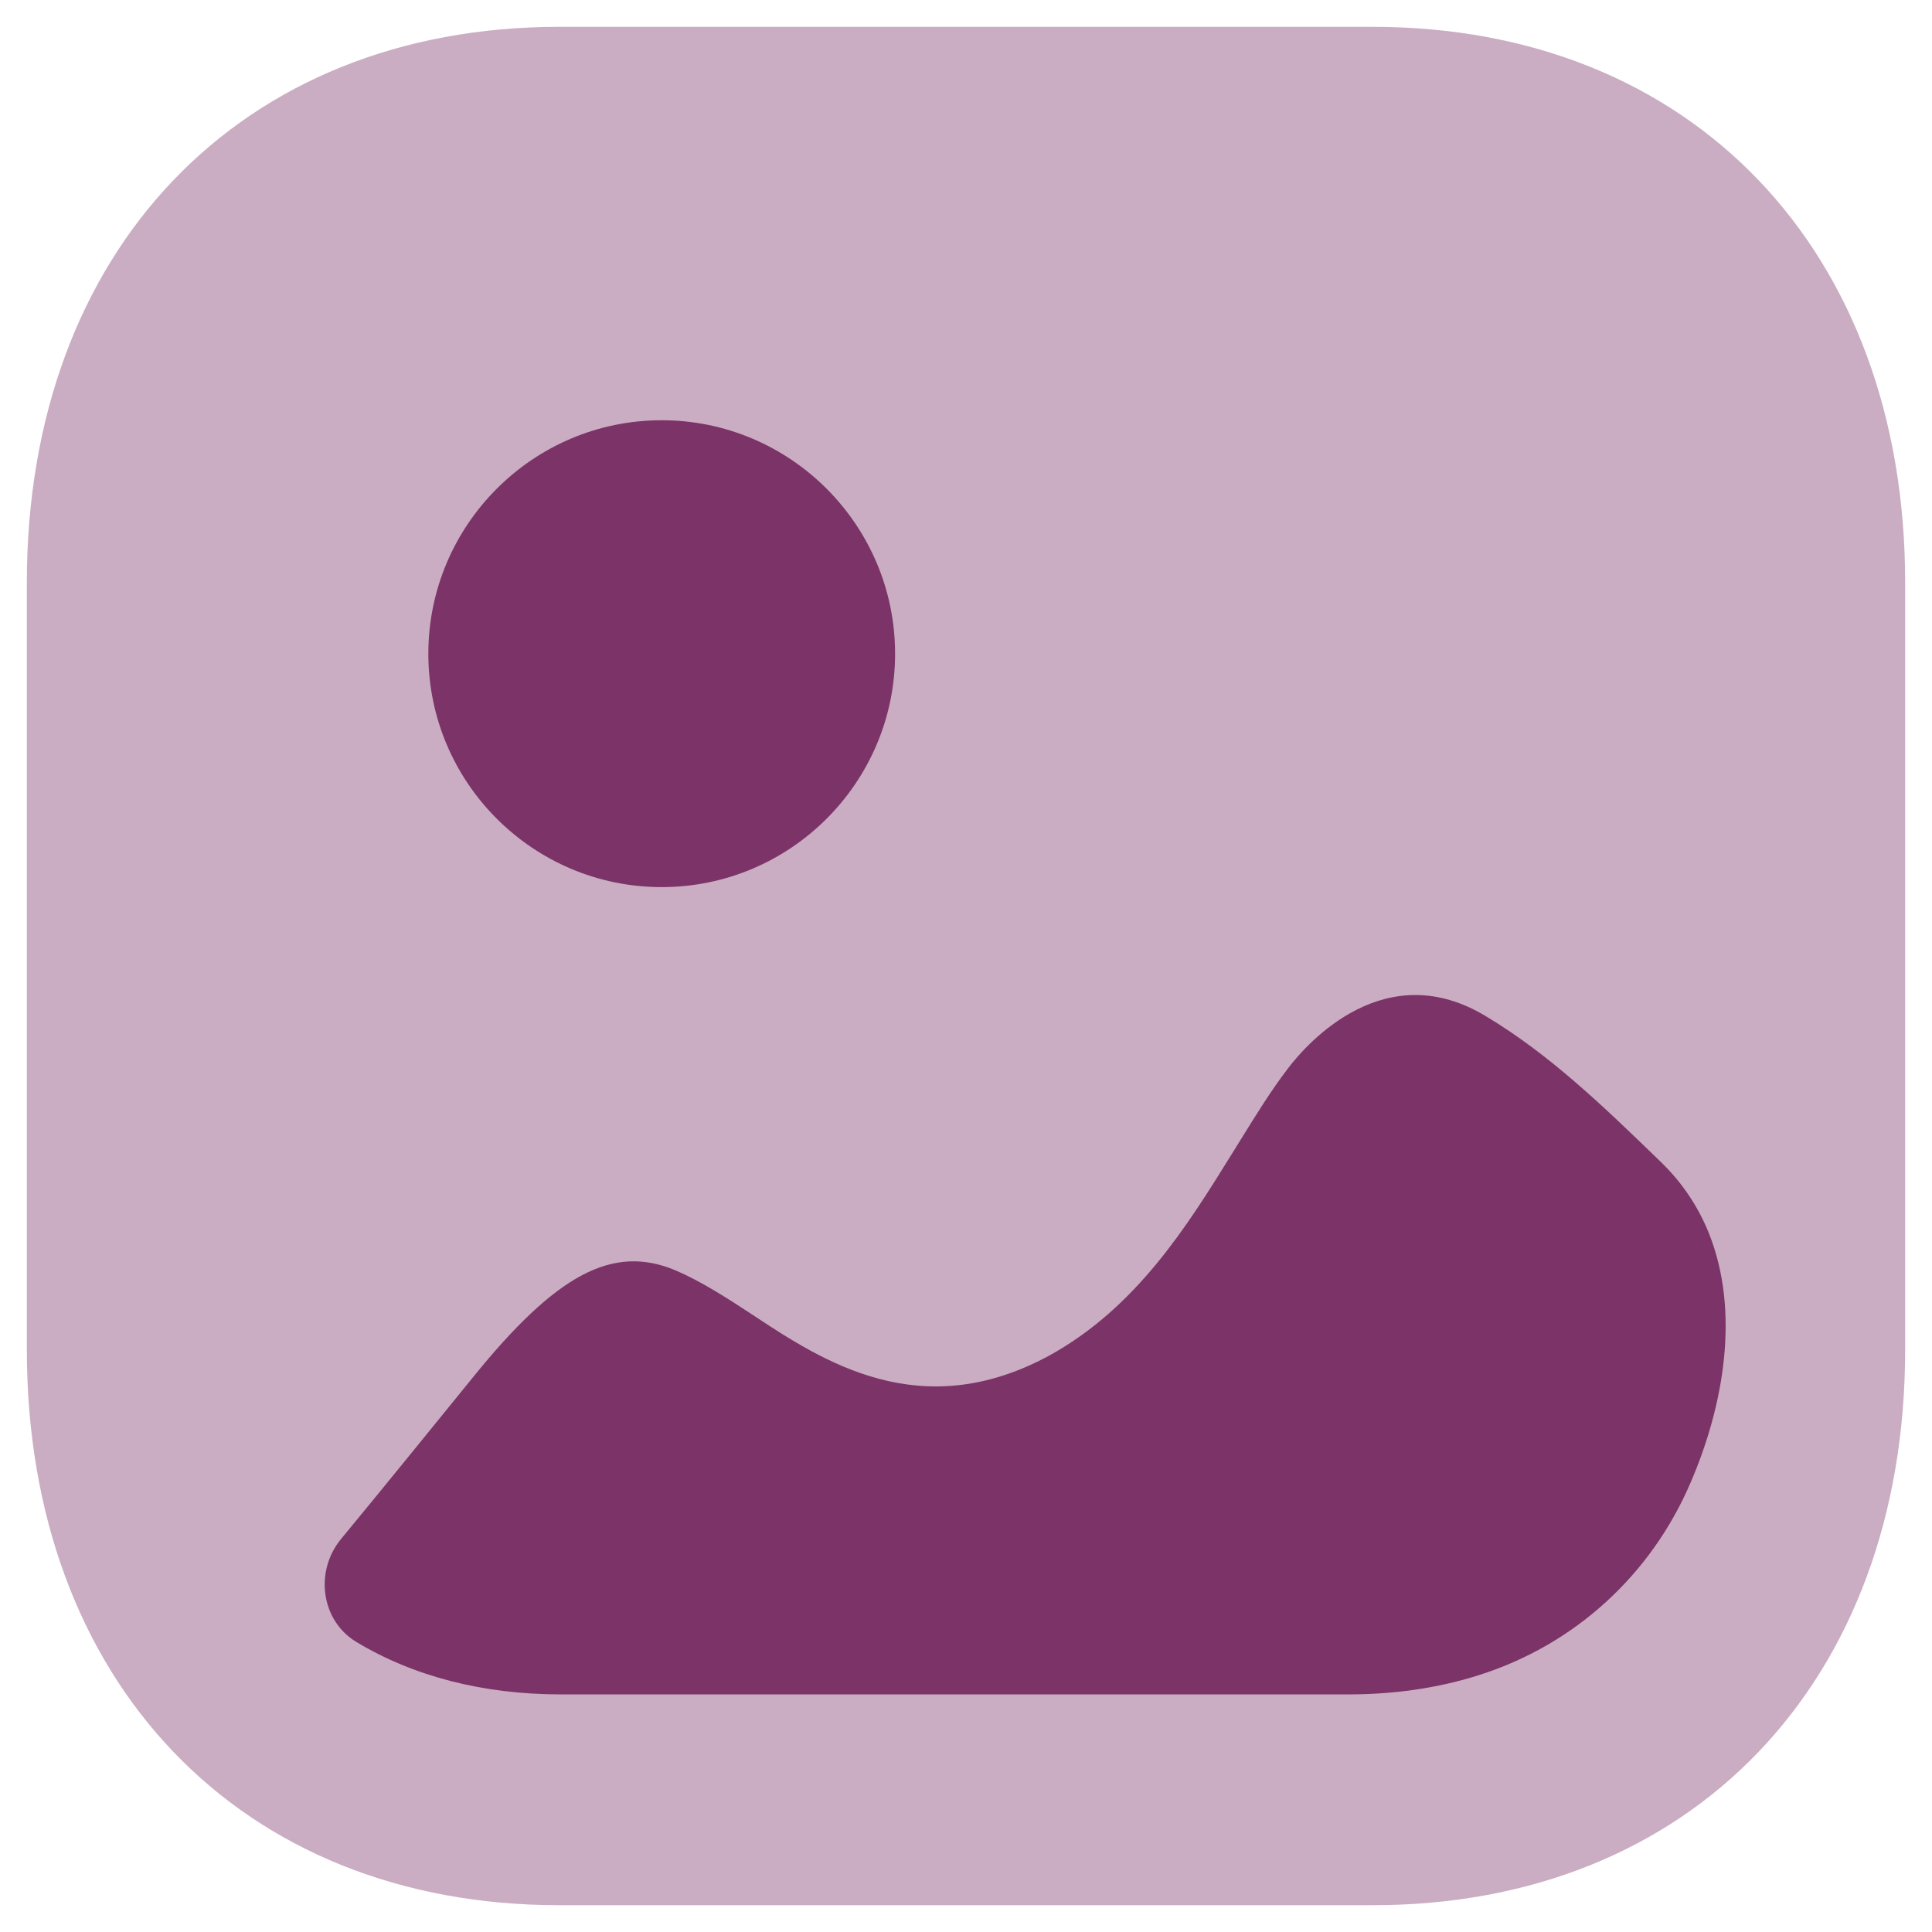 <svg width="48" height="48" viewBox="0 0 48 48" fill="none" xmlns="http://www.w3.org/2000/svg">
<path opacity="0.4" d="M34.11 47.334H13.888C5.979 47.334 0.667 41.787 0.667 33.53V14.473C0.667 6.216 5.979 0.667 13.888 0.667H34.112C42.02 0.667 47.333 6.216 47.333 14.473V33.53C47.333 41.787 42.02 47.334 34.11 47.334Z" fill="#7C3367"/>
<path fill-rule="evenodd" clip-rule="evenodd" d="M22.238 16.242C22.238 19.439 19.637 22.04 16.44 22.04C13.241 22.04 10.642 19.439 10.642 16.242C10.642 13.045 13.241 10.441 16.44 10.441C19.637 10.441 22.238 13.045 22.238 16.242ZM41.267 28.872C41.811 29.399 42.201 30.001 42.458 30.642C43.234 32.584 42.831 34.917 42 36.84C41.016 39.129 39.13 40.858 36.755 41.614C35.7 41.952 34.594 42.097 33.49 42.097H13.935C11.989 42.097 10.267 41.644 8.855 40.795C7.971 40.263 7.814 39.038 8.47 38.24C9.567 36.91 10.649 35.575 11.742 34.229C13.823 31.653 15.225 30.906 16.784 31.562C17.416 31.832 18.051 32.241 18.704 32.67C20.445 33.823 22.864 35.405 26.052 33.688C28.23 32.496 29.495 30.458 30.596 28.683L30.618 28.648C30.692 28.529 30.766 28.41 30.839 28.292C31.213 27.687 31.582 27.091 32 26.543C32.517 25.864 34.44 23.741 36.925 25.253C38.51 26.204 39.842 27.492 41.267 28.872Z" fill="#7C3367"/>
</svg>
